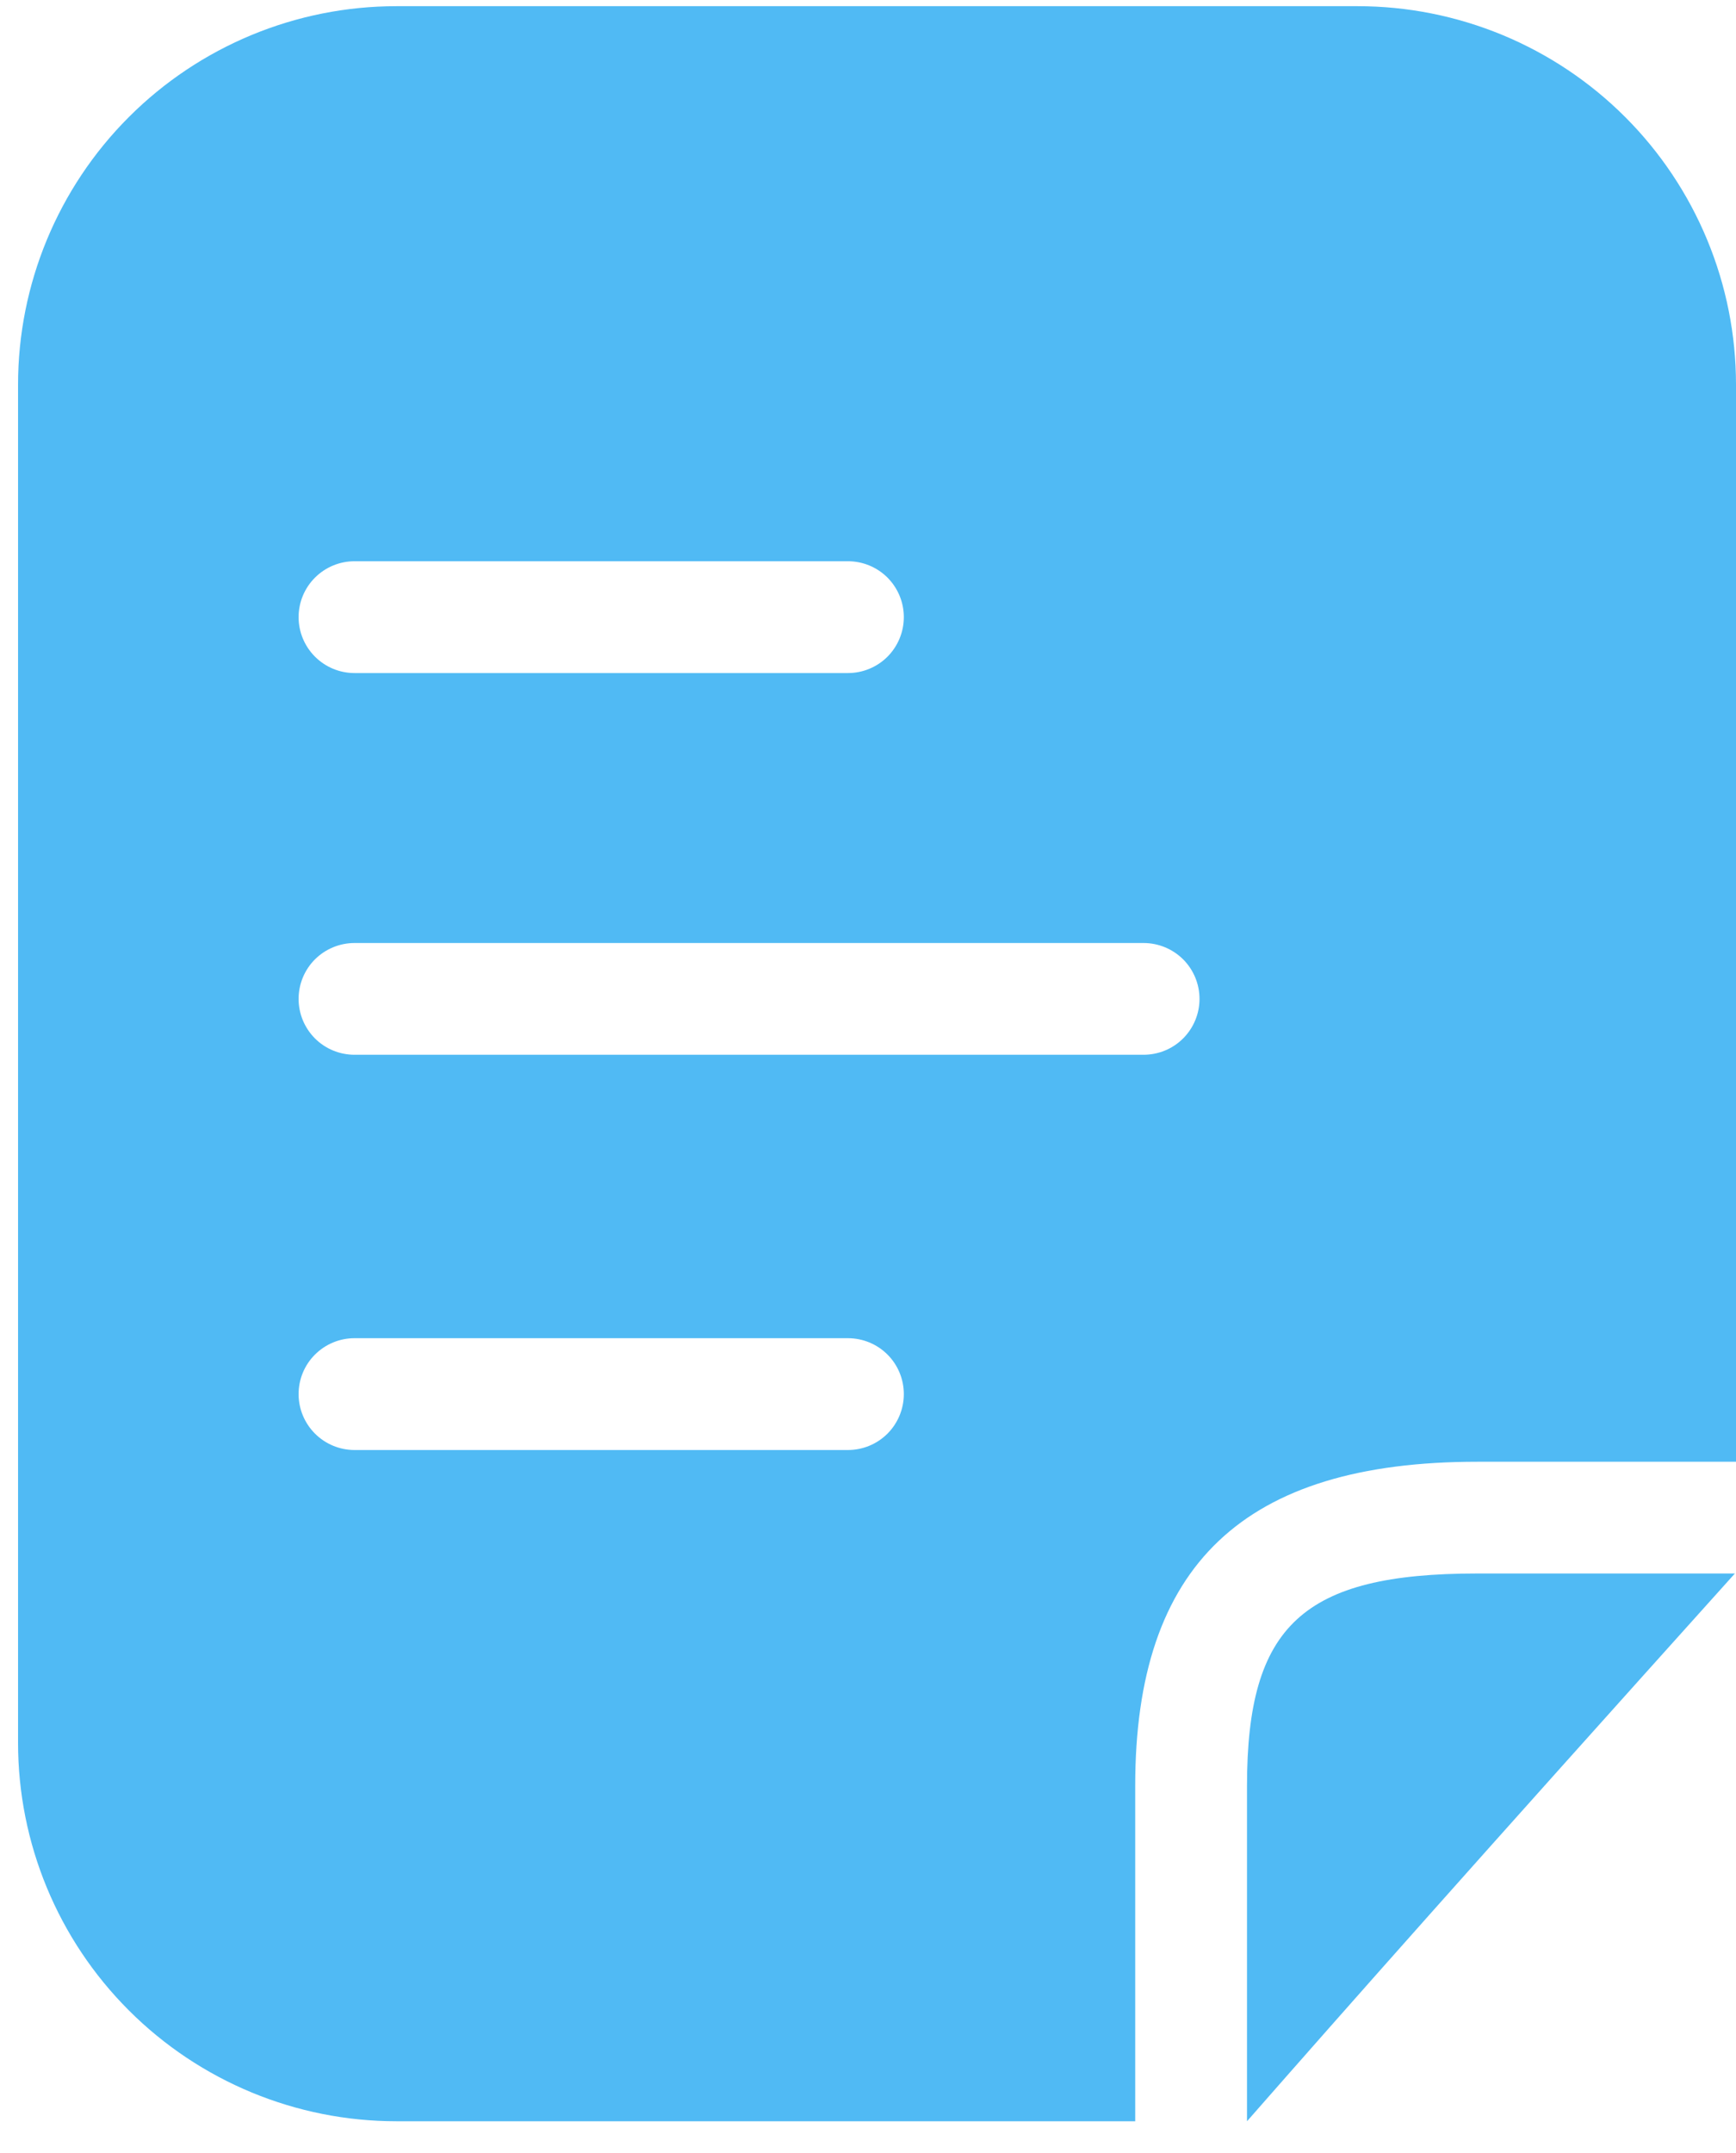 <svg width="25" height="31" viewBox="0 0 25 31" fill="none" xmlns="http://www.w3.org/2000/svg">
<path d="M16.348 25.714C16.348 22.535 17.91 21.047 21.274 21.047H25V5.538C25 4.822 24.859 4.114 24.585 3.453C24.311 2.792 23.91 2.191 23.404 1.685C22.898 1.179 22.298 0.778 21.637 0.504C20.975 0.23 20.267 0.089 19.551 0.089H5.709C4.264 0.089 2.878 0.663 1.856 1.685C0.834 2.707 0.26 4.093 0.26 5.538V25.095C0.26 26.54 0.834 27.926 1.856 28.947C2.878 29.969 4.264 30.543 5.709 30.543H16.348V25.714ZM5.105 8.081H12.211C12.425 8.081 12.63 8.166 12.781 8.317C12.931 8.468 13.016 8.672 13.016 8.886C13.016 9.099 12.931 9.304 12.781 9.455C12.63 9.606 12.425 9.691 12.211 9.691H5.105C4.892 9.691 4.687 9.606 4.536 9.455C4.385 9.304 4.3 9.099 4.3 8.886C4.3 8.672 4.385 8.468 4.536 8.317C4.687 8.166 4.892 8.081 5.105 8.081ZM5.105 13.578H16.469C16.682 13.578 16.887 13.663 17.038 13.813C17.189 13.964 17.274 14.169 17.274 14.383C17.274 14.596 17.189 14.801 17.038 14.952C16.887 15.103 16.682 15.187 16.469 15.187H5.105C4.892 15.187 4.687 15.103 4.536 14.952C4.385 14.801 4.3 14.596 4.3 14.383C4.3 14.169 4.385 13.964 4.536 13.813C4.687 13.663 4.892 13.578 5.105 13.578ZM12.211 20.878H5.105C4.892 20.878 4.687 20.793 4.536 20.642C4.385 20.491 4.3 20.286 4.3 20.073C4.3 19.859 4.385 19.654 4.536 19.504C4.687 19.353 4.892 19.268 5.105 19.268H12.211C12.425 19.268 12.63 19.353 12.781 19.504C12.931 19.654 13.016 19.859 13.016 20.073C13.016 20.286 12.931 20.491 12.781 20.642C12.63 20.793 12.425 20.878 12.211 20.878Z" fill="#50BAF4"/>
<path d="M21.274 22.656C18.763 22.656 17.958 23.405 17.958 25.714V30.543C19.511 28.773 21.113 26.962 24.984 22.656H21.274Z" fill="#50BAF4"/>
</svg>
